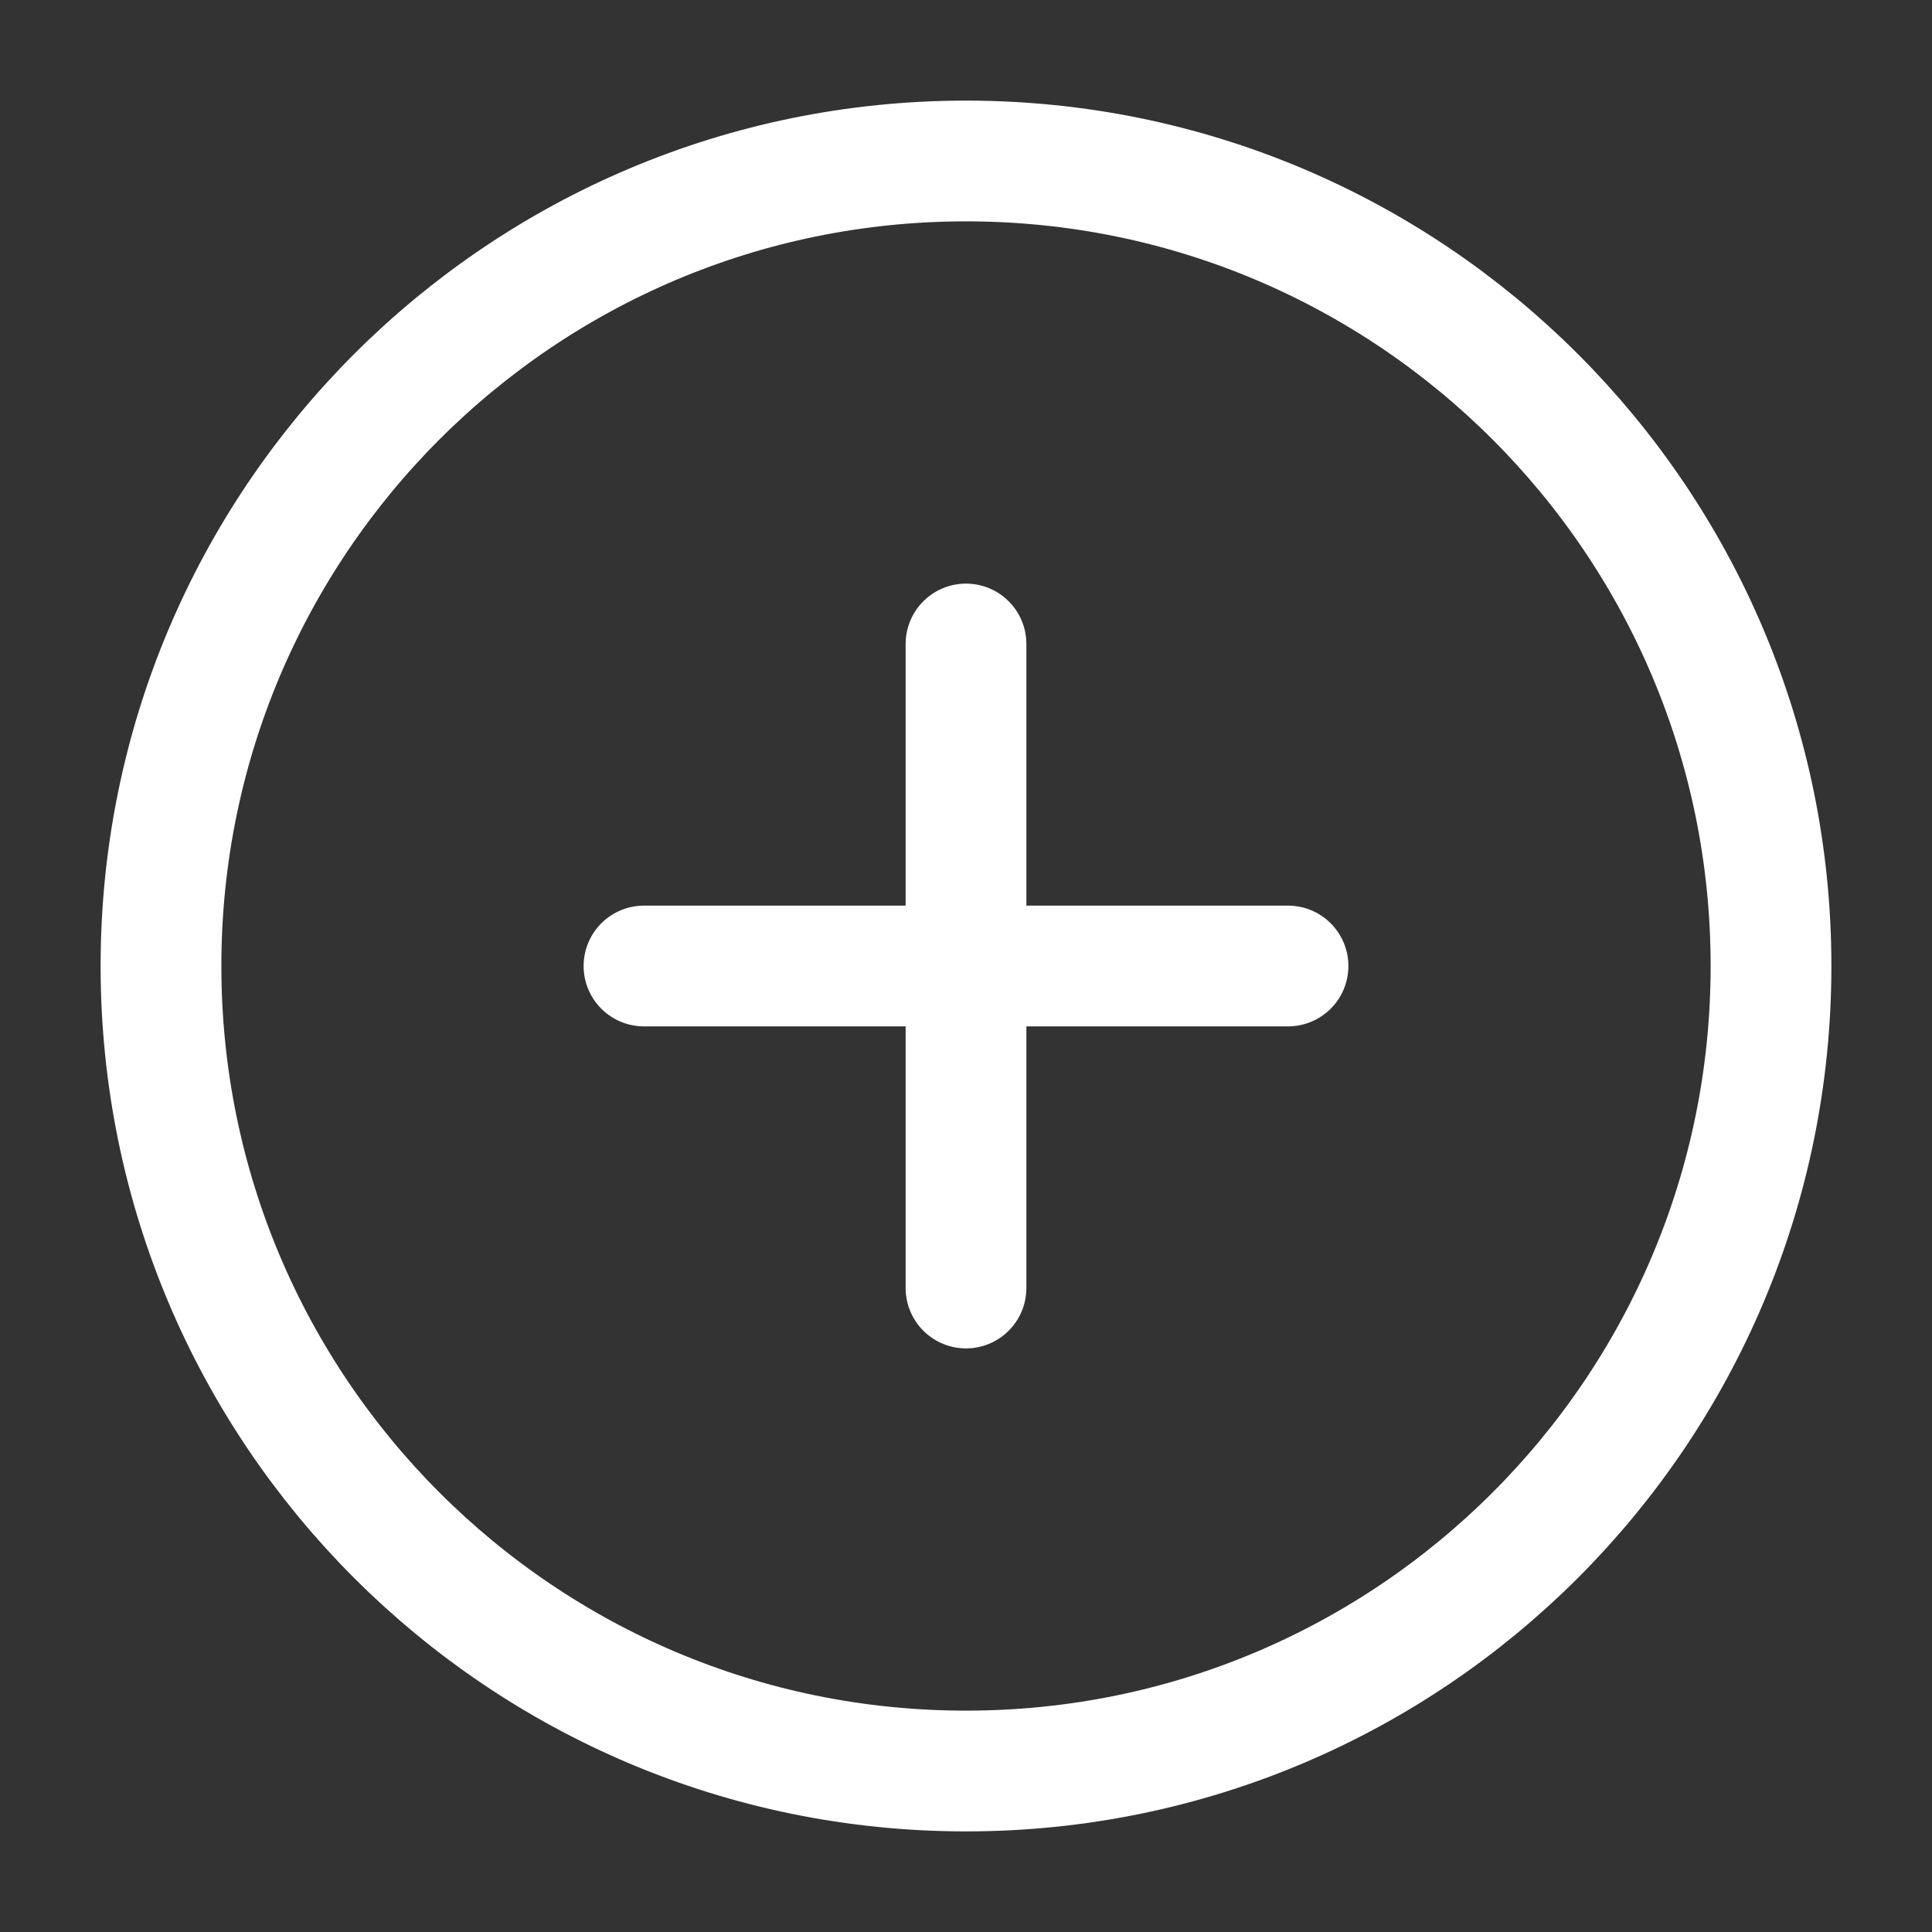 <svg width="40" height="40" viewBox="0 0 40 40" fill="none" xmlns="http://www.w3.org/2000/svg">
<rect x="0" y="0" width="40" height="40" fill="#333333" stroke="none"/>
<g id="plus-circle">
<path id="Vector" d="M20 36.667C29.205 36.667 36.667 29.205 36.667 20C36.667 10.795 29.205 3.333 20 3.333C10.795 3.333 3.333 10.795 3.333 20C3.333 29.205 10.795 36.667 20 36.667Z" stroke="white" stroke-width="2.5" stroke-linecap="round" stroke-linejoin="round"/>
<path id="Vector_2" d="M20 13.333V26.667" stroke="white" stroke-width="2.5" stroke-linecap="round" stroke-linejoin="round"/>
<path id="Vector_3" d="M13.333 20H26.667" stroke="white" stroke-width="2.5" stroke-linecap="round" stroke-linejoin="round"/>
</g>
</svg>
